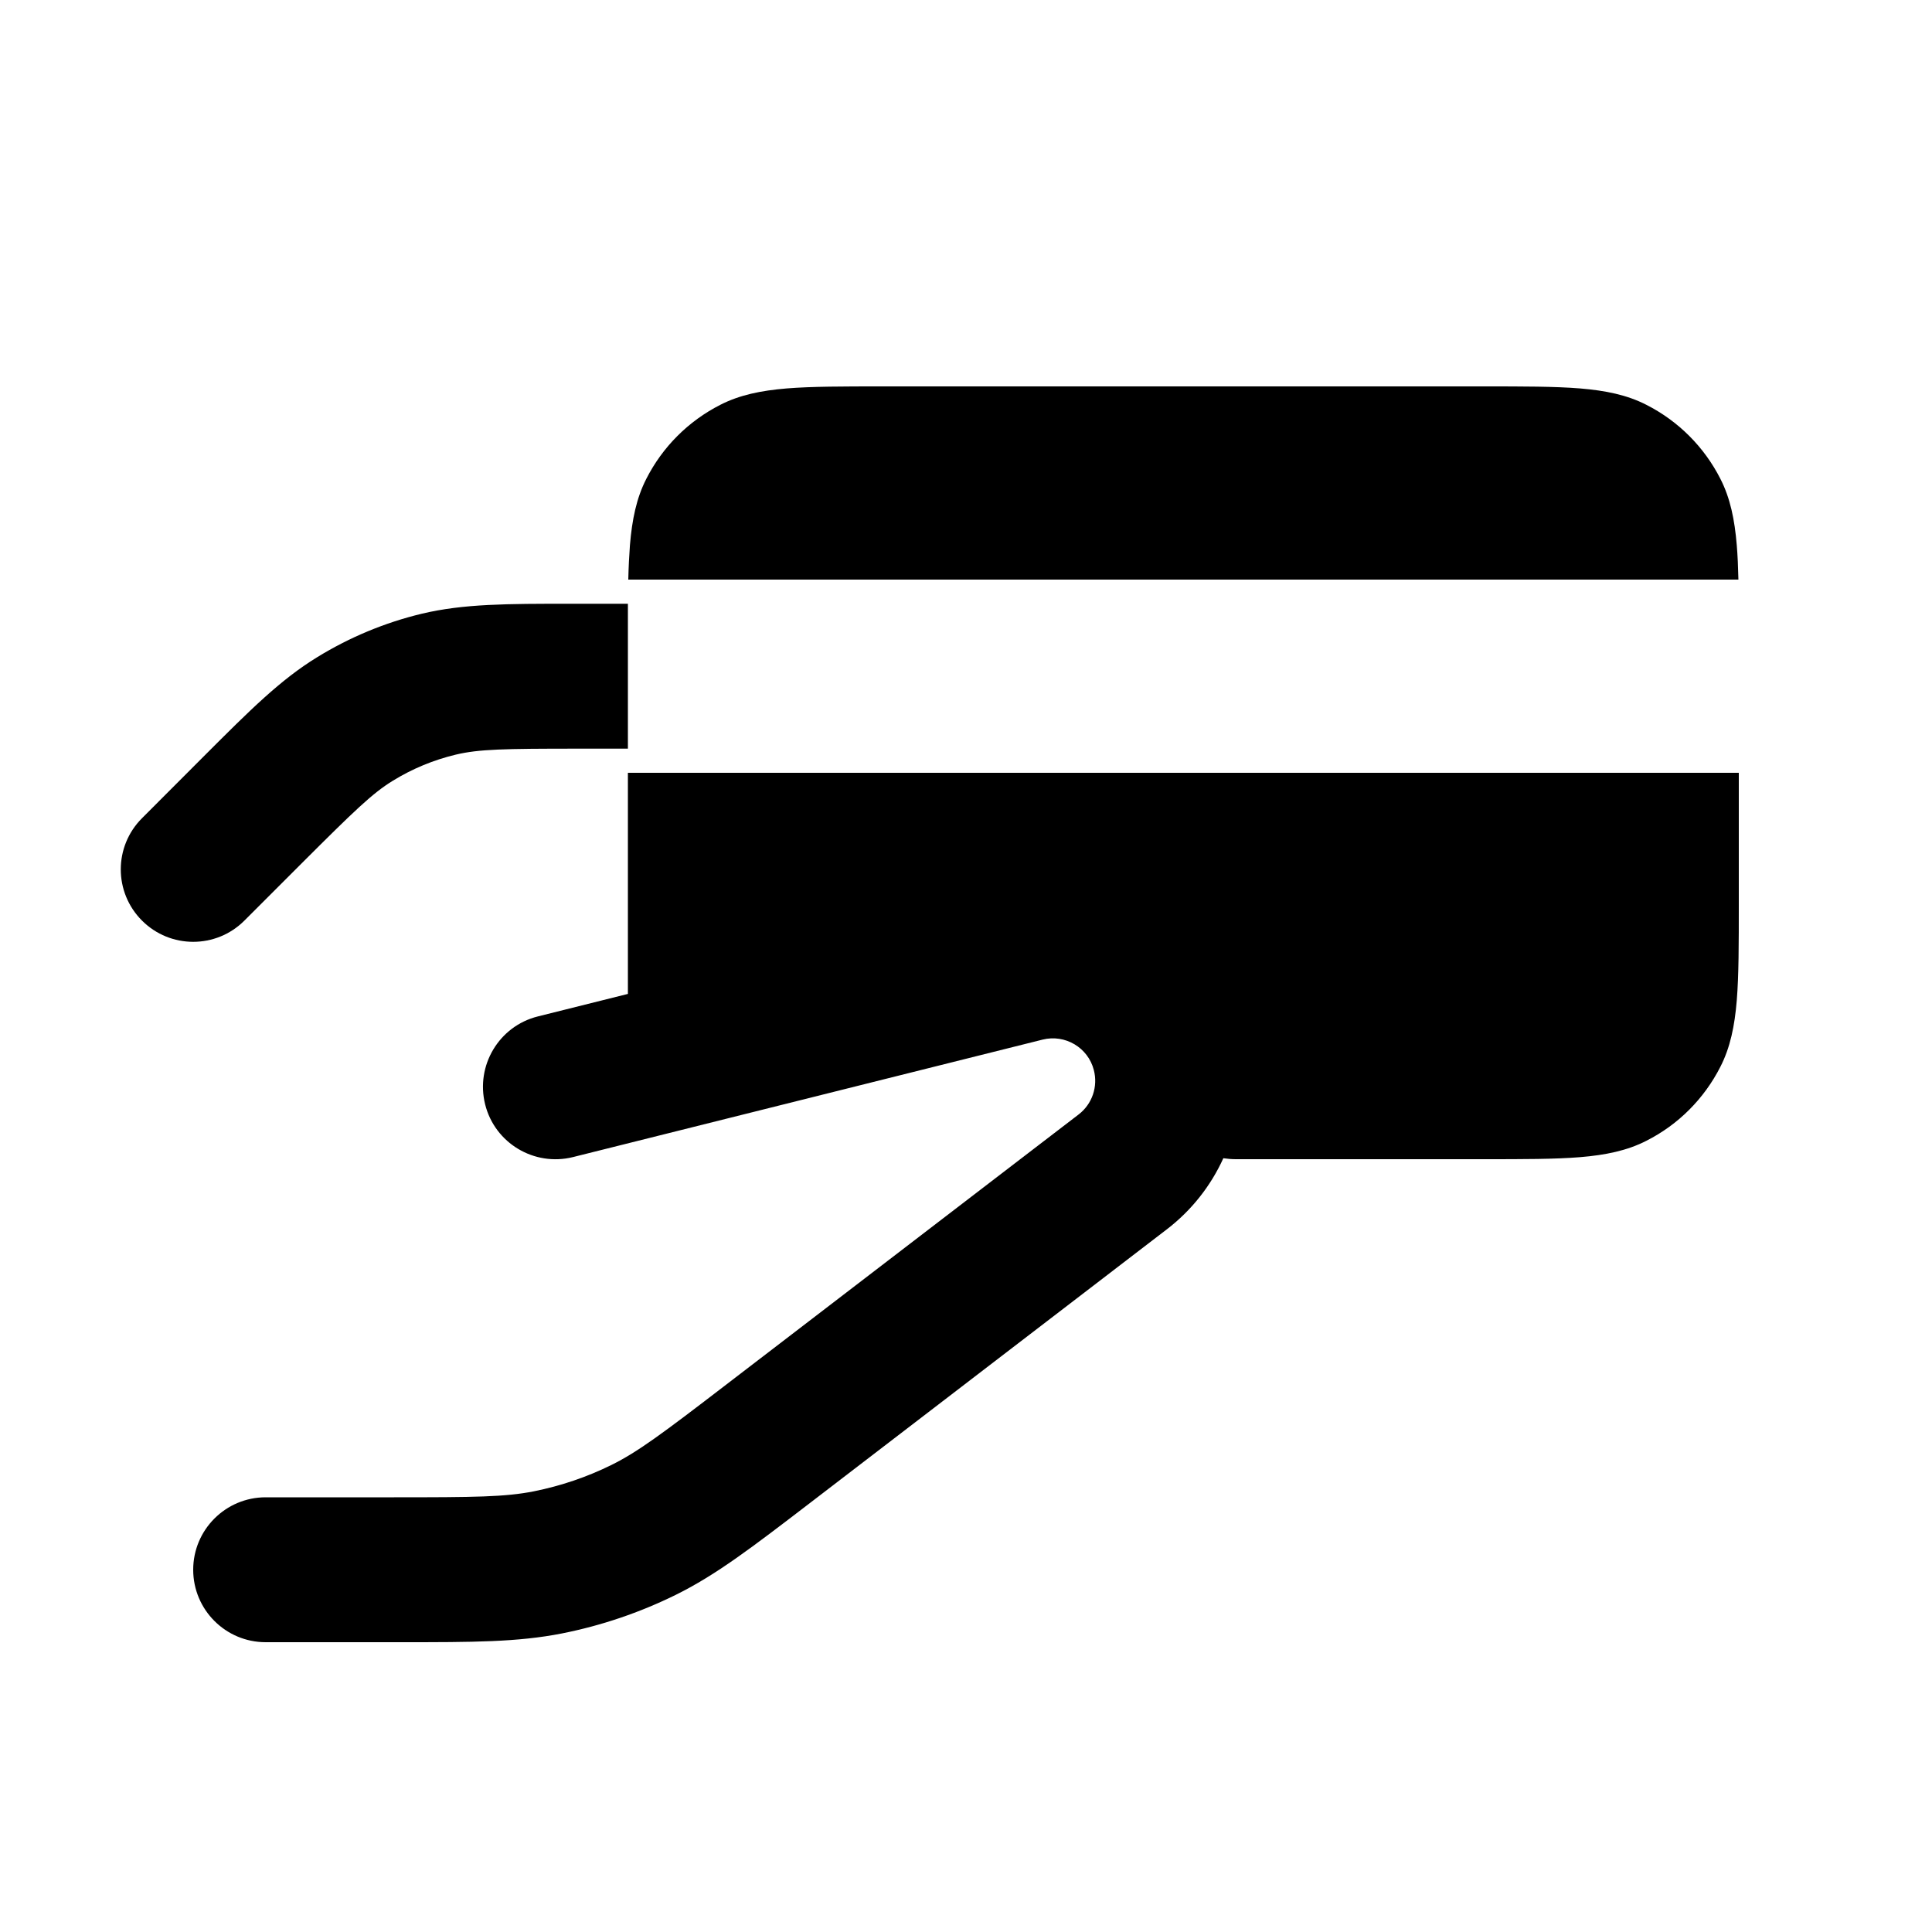<svg xmlns="http://www.w3.org/2000/svg" viewBox="0 0 20 20"><path d="M6.5 10.29v-2.29h11.5v1.361c0 .41 0 .734-.021.995-.022.265-.067.487-.17.688-.168.33-.435.598-.765.765-.201.103-.423.148-.688.17-.26.021-.584.021-.995.021h-2.568c-.044 0-.087-.004-.129-.01-.129.284-.327.538-.585.736l-3.71 2.845c-.581.445-.956.733-1.376.94-.372.183-.767.317-1.174.398-.46.091-.931.091-1.664.091h-1.405c-.414 0-.75-.336-.75-.75s.336-.75.75-.75h1.329c.834 0 1.15-.003 1.448-.062.278-.056.548-.147.803-.273.271-.134.525-.323 1.187-.831l3.65-2.798c.14-.108.201-.289.156-.46-.06-.232-.297-.372-.53-.314l-4.861 1.216c-.402.1-.81-.144-.91-.546-.1-.402.144-.81.546-.91l.932-.233Z"/><path d="M6.504 6h11.492c-.003-.13-.008-.248-.017-.356-.022-.265-.067-.487-.17-.688-.168-.33-.435-.597-.765-.765-.201-.103-.423-.148-.688-.17-.26-.021-.584-.021-.995-.021h-6.222c-.41 0-.734 0-.995.021-.265.022-.487.067-.688.17-.33.168-.597.435-.765.765-.103.201-.148.423-.17.688-.008.108-.014.226-.017.356Z"/><path d="M5.903 6.25h.597v1.5h-.512c-.77 0-1.032.005-1.27.062-.23.055-.45.146-.651.27-.21.128-.398.31-.943.854l-.594.594c-.293.293-.767.293-1.06 0-.293-.293-.293-.767 0-1.06l.654-.655c.46-.46.78-.78 1.16-1.012.335-.206.7-.358 1.083-.45.433-.103.884-.103 1.536-.103Z"/></svg>